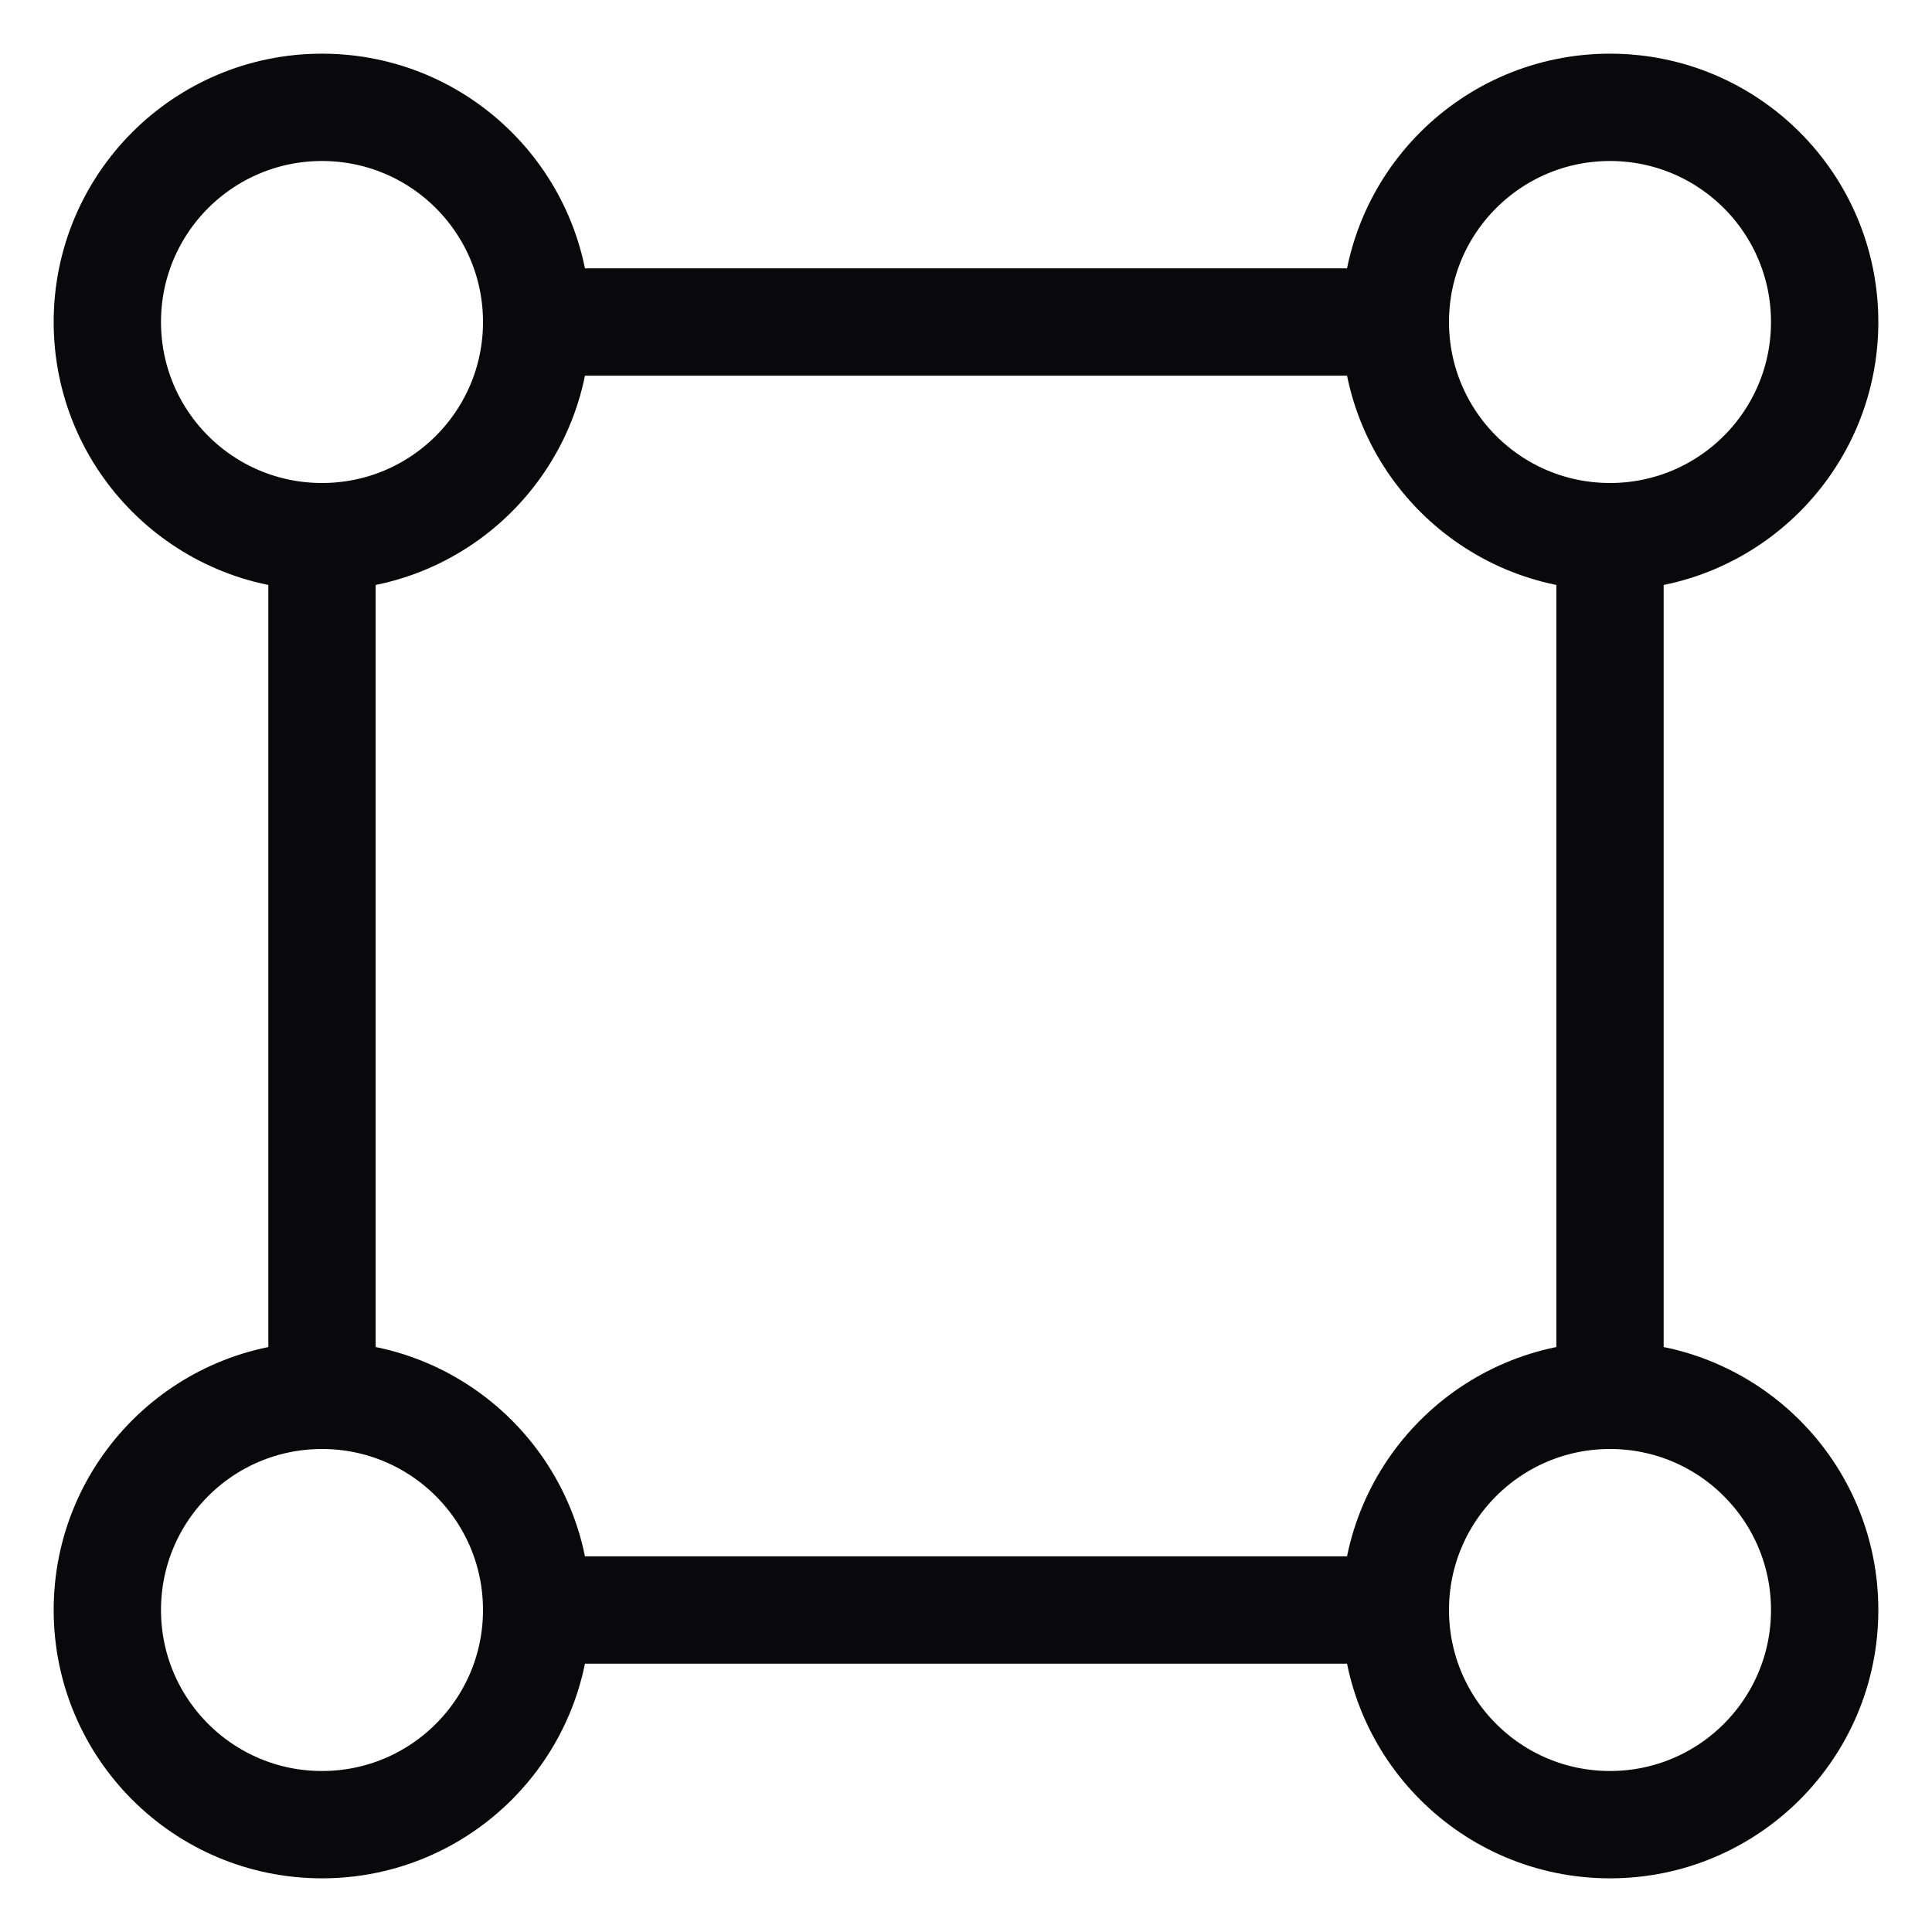<svg width="18" height="18" viewBox="0 0 18 18" fill="none" xmlns="http://www.w3.org/2000/svg">
<path d="M5 3C5 4.105 4.105 5 3 5M5 3C5 1.895 4.105 1 3 1C1.895 1 1 1.895 1 3C1 4.105 1.895 5 3 5M5 3H13M3 5V13M13 3C13 4.105 13.895 5 15 5M13 3C13 1.895 13.895 1 15 1C16.105 1 17 1.895 17 3C17 4.105 16.105 5 15 5M3 13C1.895 13 1 13.895 1 15C1 16.105 1.895 17 3 17C4.105 17 5 16.105 5 15M3 13C4.105 13 5 13.895 5 15M5 15H13M13 15C13 16.105 13.895 17 15 17C16.105 17 17 16.105 17 15C17 13.895 16.105 13 15 13M13 15C13 13.895 13.895 13 15 13M15 13V5" stroke="#09090B" stroke-linejoin="round"/>
</svg>
